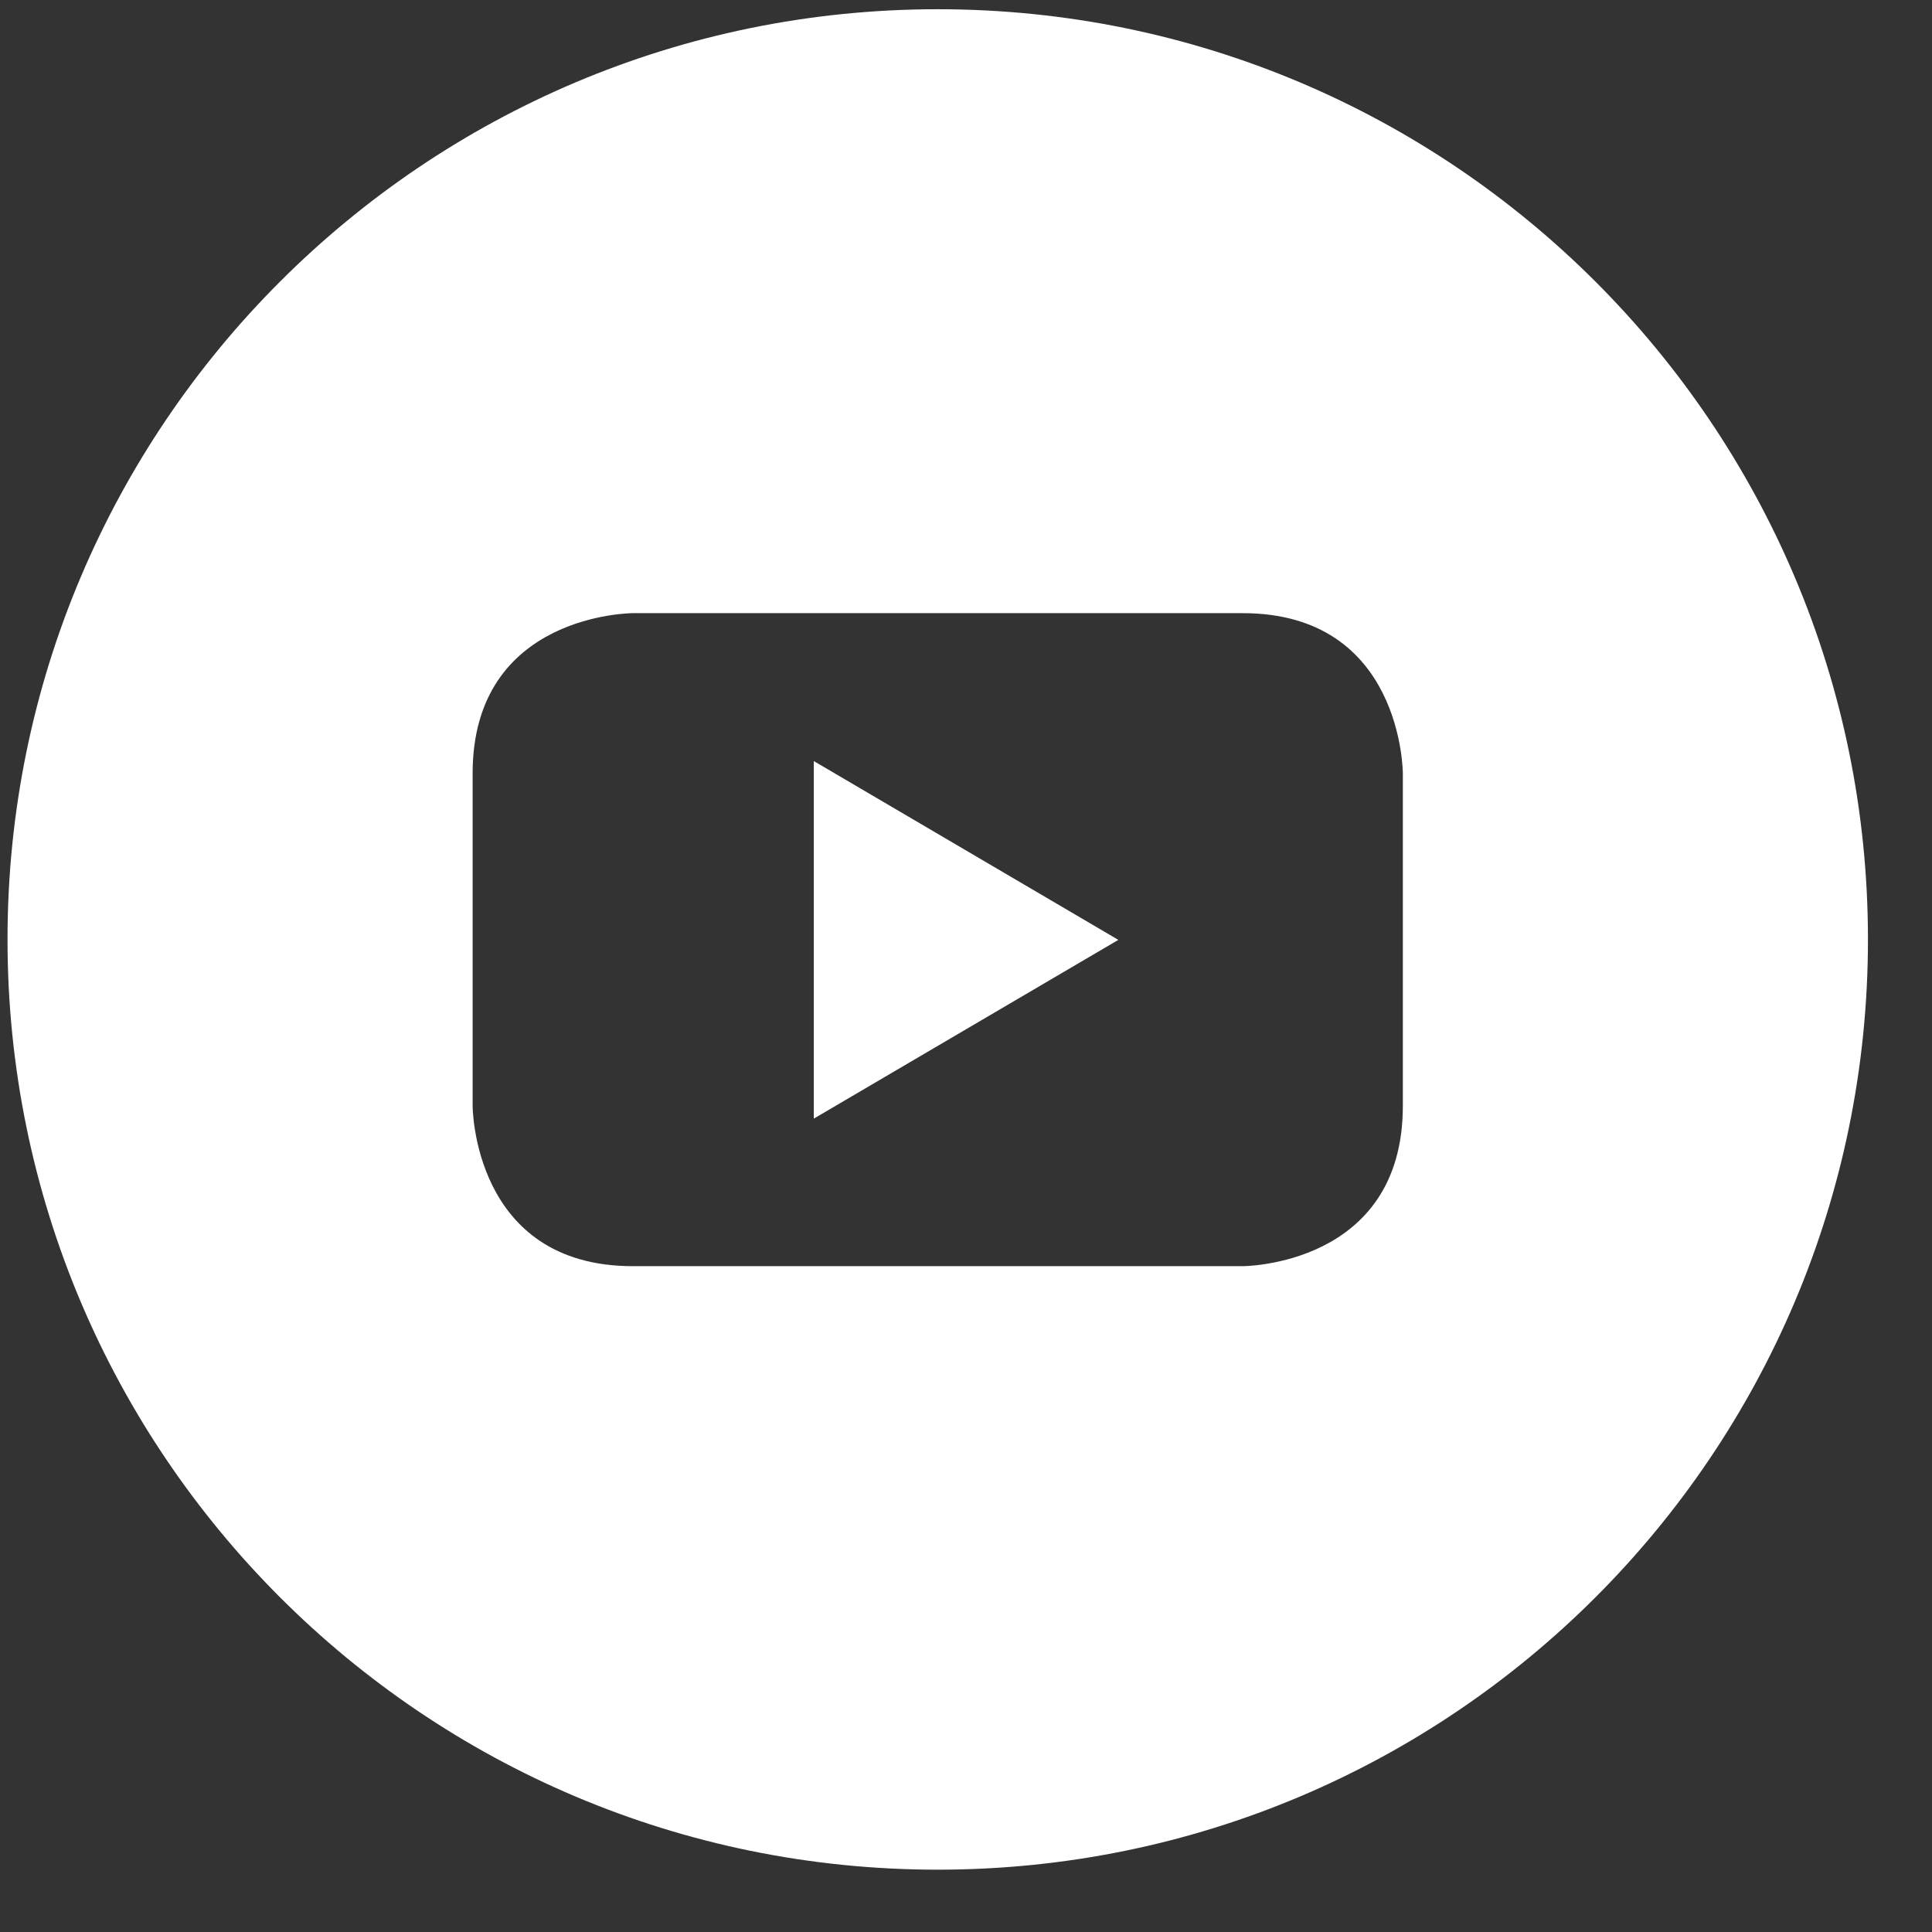 <svg width="27" height="27" viewBox="0 0 27 27" fill="none" xmlns="http://www.w3.org/2000/svg">
<rect x="0" y="0" width="27" height="27" fill="#333333" stroke="none"/>
<path d="M11.373 15.633L15.629 13.135L11.373 10.636V15.633Z" fill="white"/>
<path d="M13.105 0.129C5.925 0.129 0.105 5.949 0.105 13.129C0.105 20.31 5.925 26.129 13.105 26.129C20.286 26.129 26.105 20.31 26.105 13.129C26.105 5.949 20.286 0.129 13.105 0.129ZM19.605 15.455C19.605 17.695 17.366 17.695 17.366 17.695H8.845C6.605 17.695 6.605 15.455 6.605 15.455V10.809C6.605 8.569 8.845 8.569 8.845 8.569H17.366C19.605 8.569 19.605 10.809 19.605 10.809V15.455Z" fill="white"/>
</svg>

